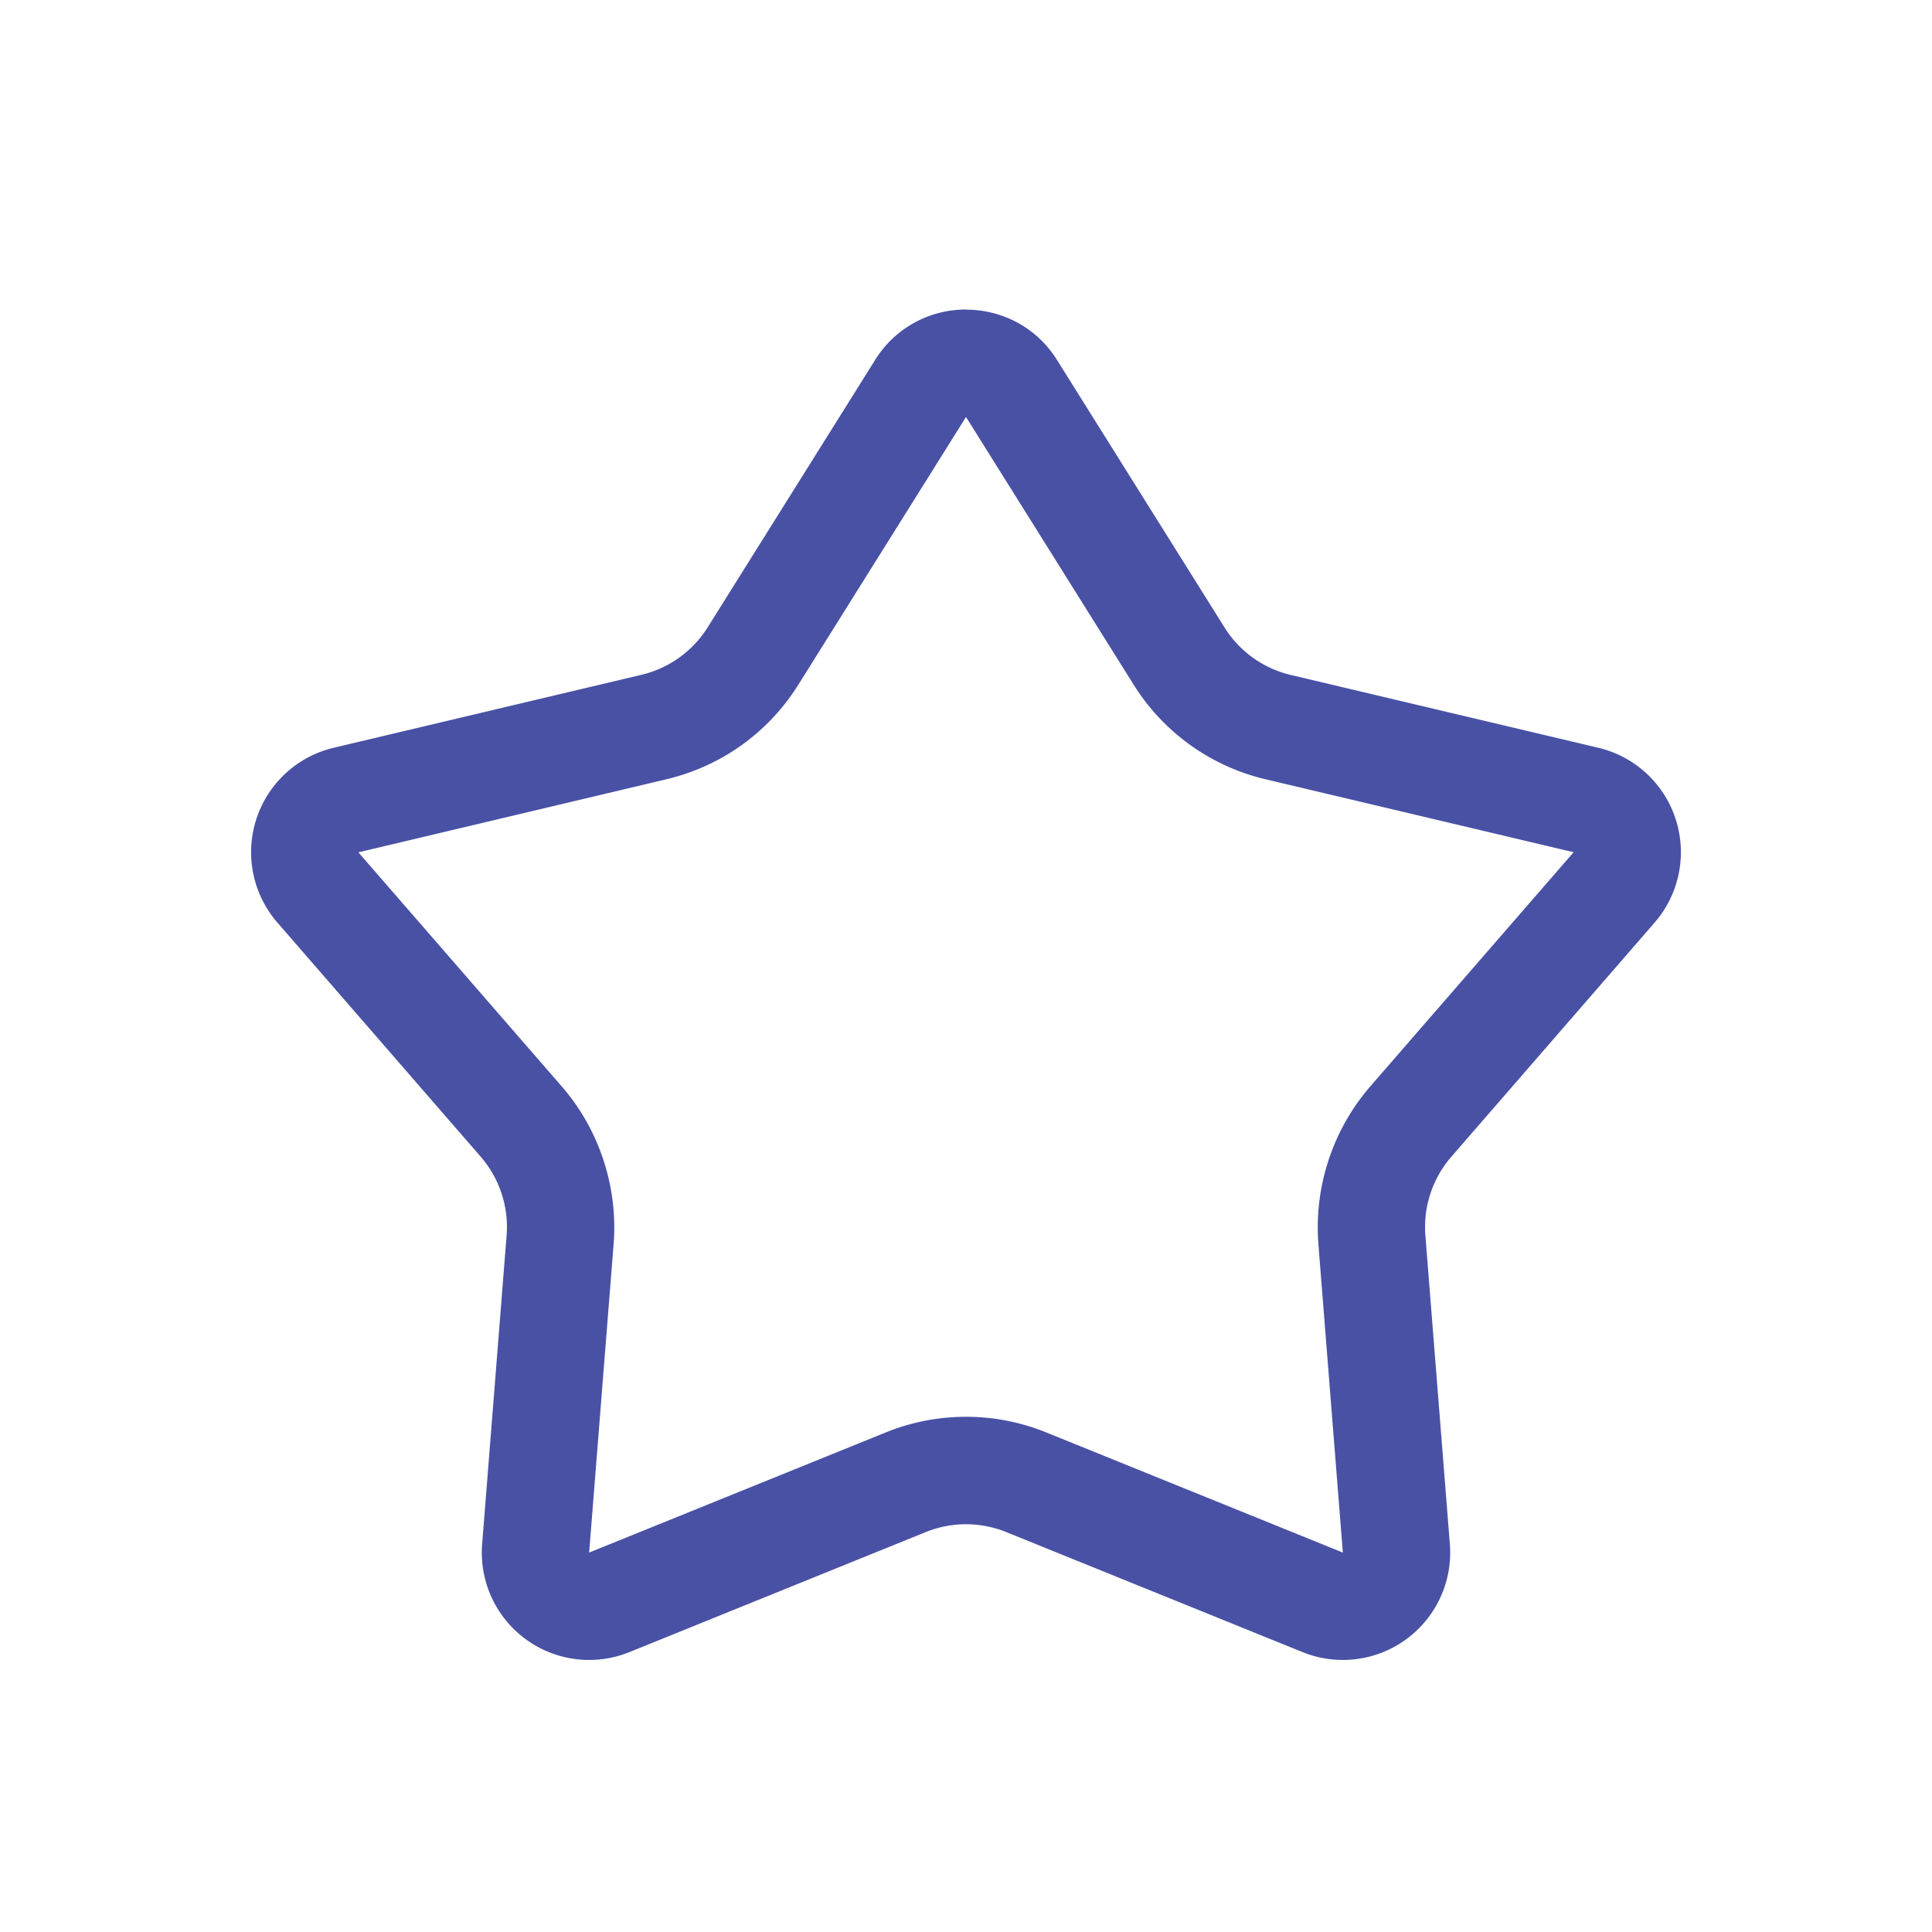 <svg id="ic_star_off" xmlns="http://www.w3.org/2000/svg" width="18" height="18">
    <defs>
        <style>
            .cls-3{stroke:none}
        </style>
    </defs>
    <g id="다각형_65" data-name="다각형 65" style="fill:none">
        <path class="cls-3" d="M6.652 1.354a1 1 0 0 1 1.7 0l1.56 2.491a1 1 0 0 0 .617.442l2.867.679a1 1 0 0 1 .52 1.634l-1.894 2.177a1 1 0 0 0-.242.734l.227 2.875a1 1 0 0 1-1.372 1.006l-2.76-1.118a1 1 0 0 0-.751 0l-2.76 1.118a1 1 0 0 1-1.372-1.006l.228-2.875a1 1 0 0 0-.242-.734L1.084 6.6a1 1 0 0 1 .525-1.629l2.867-.679a1 1 0 0 0 .617-.442z" transform="translate(1.5 2)"/>
        <path d="M7.5 1.885 5.94 4.376c-.28.449-.719.763-1.234.885l-2.867.68 1.894 2.18c.35.402.526.938.484 1.47l-.228 2.874 2.76-1.118a1.99 1.99 0 0 1 1.502 0l2.76 1.118-.228-2.875a2.012 2.012 0 0 1 .484-1.469l1.894-2.181-2.867-.679a1.988 1.988 0 0 1-1.234-.885L7.5 1.885m0-1c.326 0 .652.156.848.469l1.56 2.491a1 1 0 0 0 .616.443l2.868.679a1 1 0 0 1 .524 1.628l-1.894 2.182a1 1 0 0 0-.242.734l.228 2.876a1 1 0 0 1-1.373 1.005l-2.76-1.118a1 1 0 0 0-.75 0l-2.76 1.118a1 1 0 0 1-1.373-1.005L3.22 9.51a1 1 0 0 0-.242-.734L1.084 6.595a1 1 0 0 1 .524-1.628l2.868-.68a1 1 0 0 0 .617-.442l1.56-2.491A.992.992 0 0 1 7.5.884z" style="fill:#4951a5;stroke:none" transform="translate(1.5 2)"/>
    </g>
</svg>
